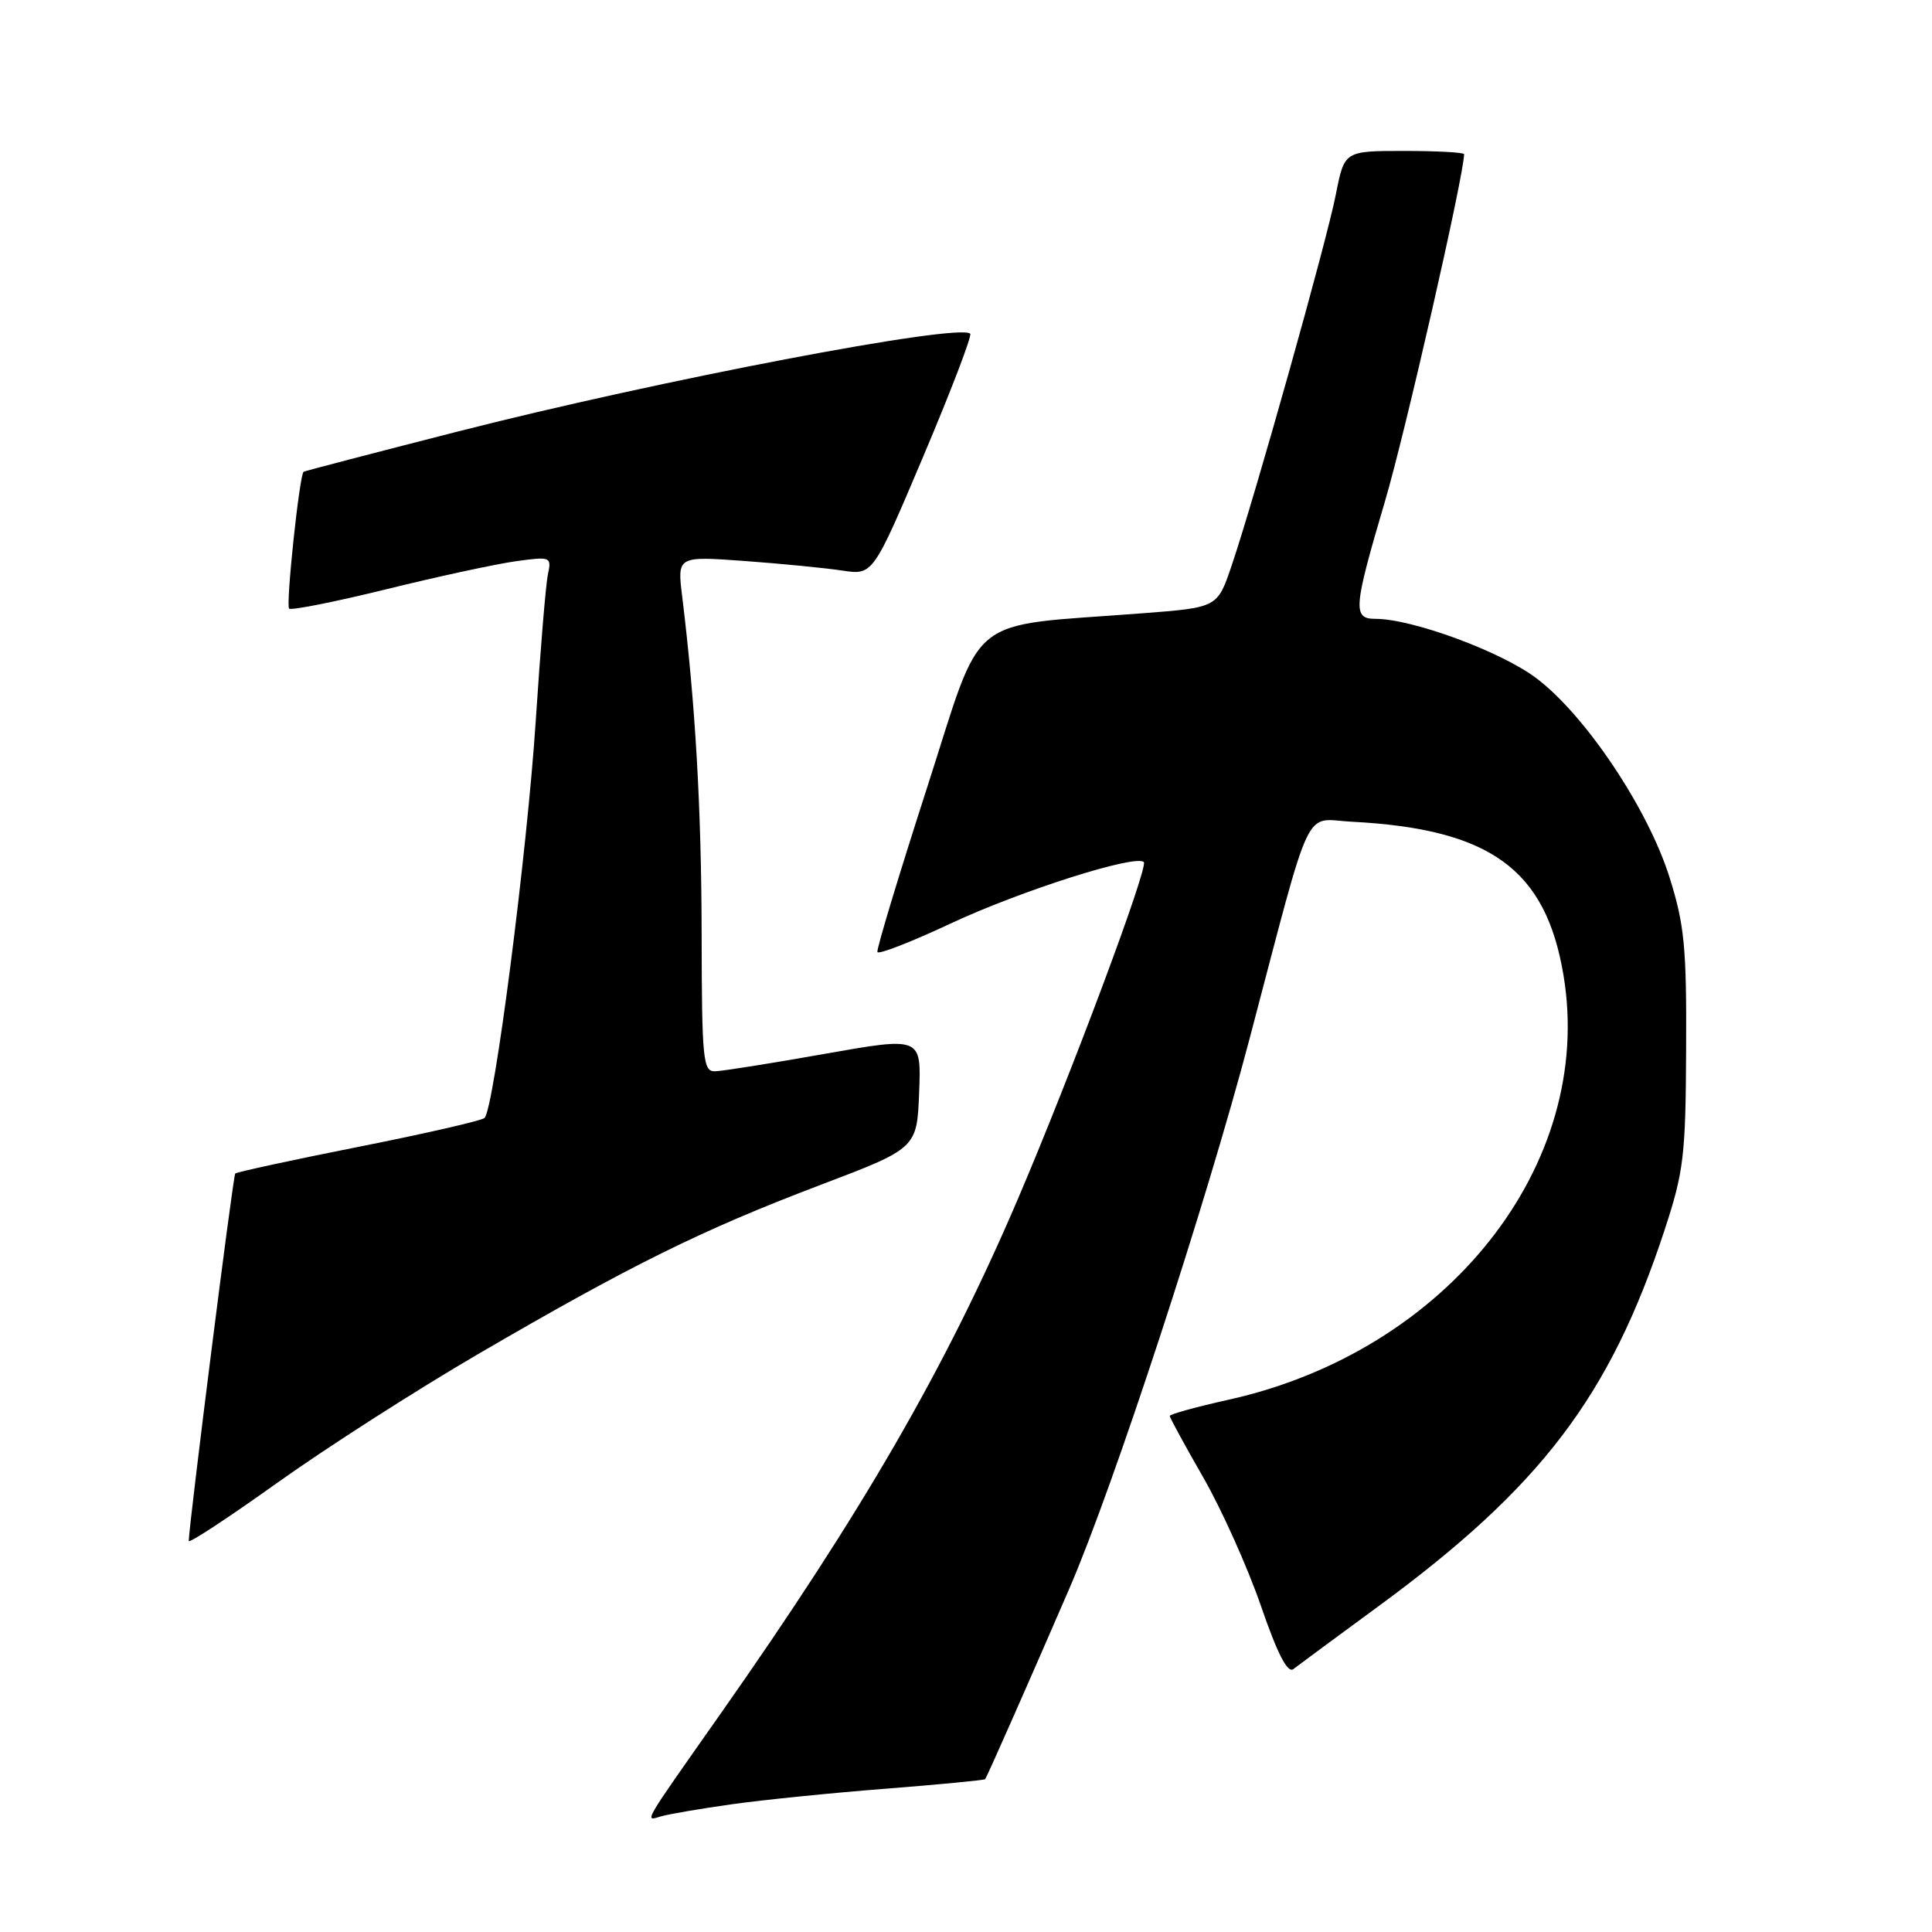 <?xml version="1.0" encoding="UTF-8" standalone="no"?>
<!DOCTYPE svg PUBLIC "-//W3C//DTD SVG 1.1//EN" "http://www.w3.org/Graphics/SVG/1.1/DTD/svg11.dtd" >
<svg xmlns="http://www.w3.org/2000/svg" xmlns:xlink="http://www.w3.org/1999/xlink" version="1.1" viewBox="0 0 256 256">
 <g >
 <path fill="currentColor"
d=" M 97.00 239.07 C 101.12 238.49 110.31 237.56 117.42 237.01 C 124.52 236.45 130.43 235.88 130.54 235.75 C 130.77 235.47 136.46 222.60 141.69 210.50 C 147.55 196.96 159.77 159.66 165.60 137.54 C 174.00 105.65 172.64 108.55 179.07 108.88 C 197.49 109.83 204.84 115.17 207.18 129.28 C 211.33 154.32 191.79 179.05 162.75 185.48 C 158.49 186.43 155.00 187.39 155.00 187.62 C 155.00 187.86 157.00 191.52 159.44 195.77 C 161.88 200.02 165.31 207.67 167.07 212.76 C 169.27 219.15 170.61 221.76 171.38 221.16 C 172.00 220.68 177.00 216.98 182.50 212.95 C 204.16 197.08 213.30 185.08 220.56 163.00 C 223.11 155.24 223.36 153.15 223.42 139.00 C 223.49 125.52 223.20 122.55 221.22 116.25 C 218.37 107.17 210.09 94.78 203.58 89.87 C 198.92 86.34 187.12 81.99 182.25 82.00 C 179.21 82.00 179.33 80.60 183.52 66.41 C 186.21 57.32 194.00 23.13 194.00 20.43 C 194.00 20.20 190.43 20.00 186.07 20.00 C 178.14 20.00 178.14 20.00 177.01 25.75 C 175.80 31.96 166.23 66.01 163.18 75.00 C 161.31 80.50 161.31 80.50 151.41 81.26 C 127.60 83.10 130.45 80.79 122.80 104.50 C 119.07 116.05 116.13 125.79 116.26 126.15 C 116.39 126.51 120.74 124.82 125.92 122.39 C 135.21 118.04 150.50 113.17 151.56 114.23 C 152.21 114.87 141.83 142.62 134.82 159.00 C 125.28 181.28 114.25 200.37 95.43 227.15 C 84.93 242.09 85.37 241.32 87.62 240.67 C 88.66 240.37 92.88 239.65 97.00 239.07 Z  M 63.46 179.36 C 83.57 167.64 93.01 162.98 108.50 157.09 C 121.50 152.16 121.50 152.16 121.79 144.77 C 122.08 137.38 122.08 137.38 109.29 139.64 C 102.25 140.89 95.71 141.93 94.75 141.95 C 93.15 142.00 93.00 140.47 92.97 123.75 C 92.94 107.05 92.14 93.30 90.40 79.09 C 89.73 73.69 89.73 73.69 98.62 74.33 C 103.50 74.69 109.34 75.26 111.59 75.60 C 115.67 76.22 115.67 76.22 122.35 60.45 C 126.02 51.78 128.81 44.48 128.56 44.22 C 127.11 42.78 87.22 50.39 60.50 57.22 C 49.50 60.03 40.38 62.41 40.23 62.51 C 39.68 62.90 37.85 80.18 38.31 80.64 C 38.58 80.91 44.39 79.75 51.23 78.07 C 58.07 76.38 65.79 74.72 68.39 74.36 C 72.97 73.73 73.10 73.78 72.60 76.11 C 72.32 77.42 71.60 86.15 70.99 95.50 C 69.85 112.92 65.46 146.98 64.20 148.14 C 63.82 148.49 56.30 150.22 47.51 151.96 C 38.72 153.71 31.36 155.30 31.17 155.50 C 30.88 155.78 25.07 201.80 25.01 204.18 C 25.01 204.56 30.27 201.10 36.71 196.50 C 43.15 191.90 55.18 184.18 63.46 179.36 Z "/>
</g>
</svg>